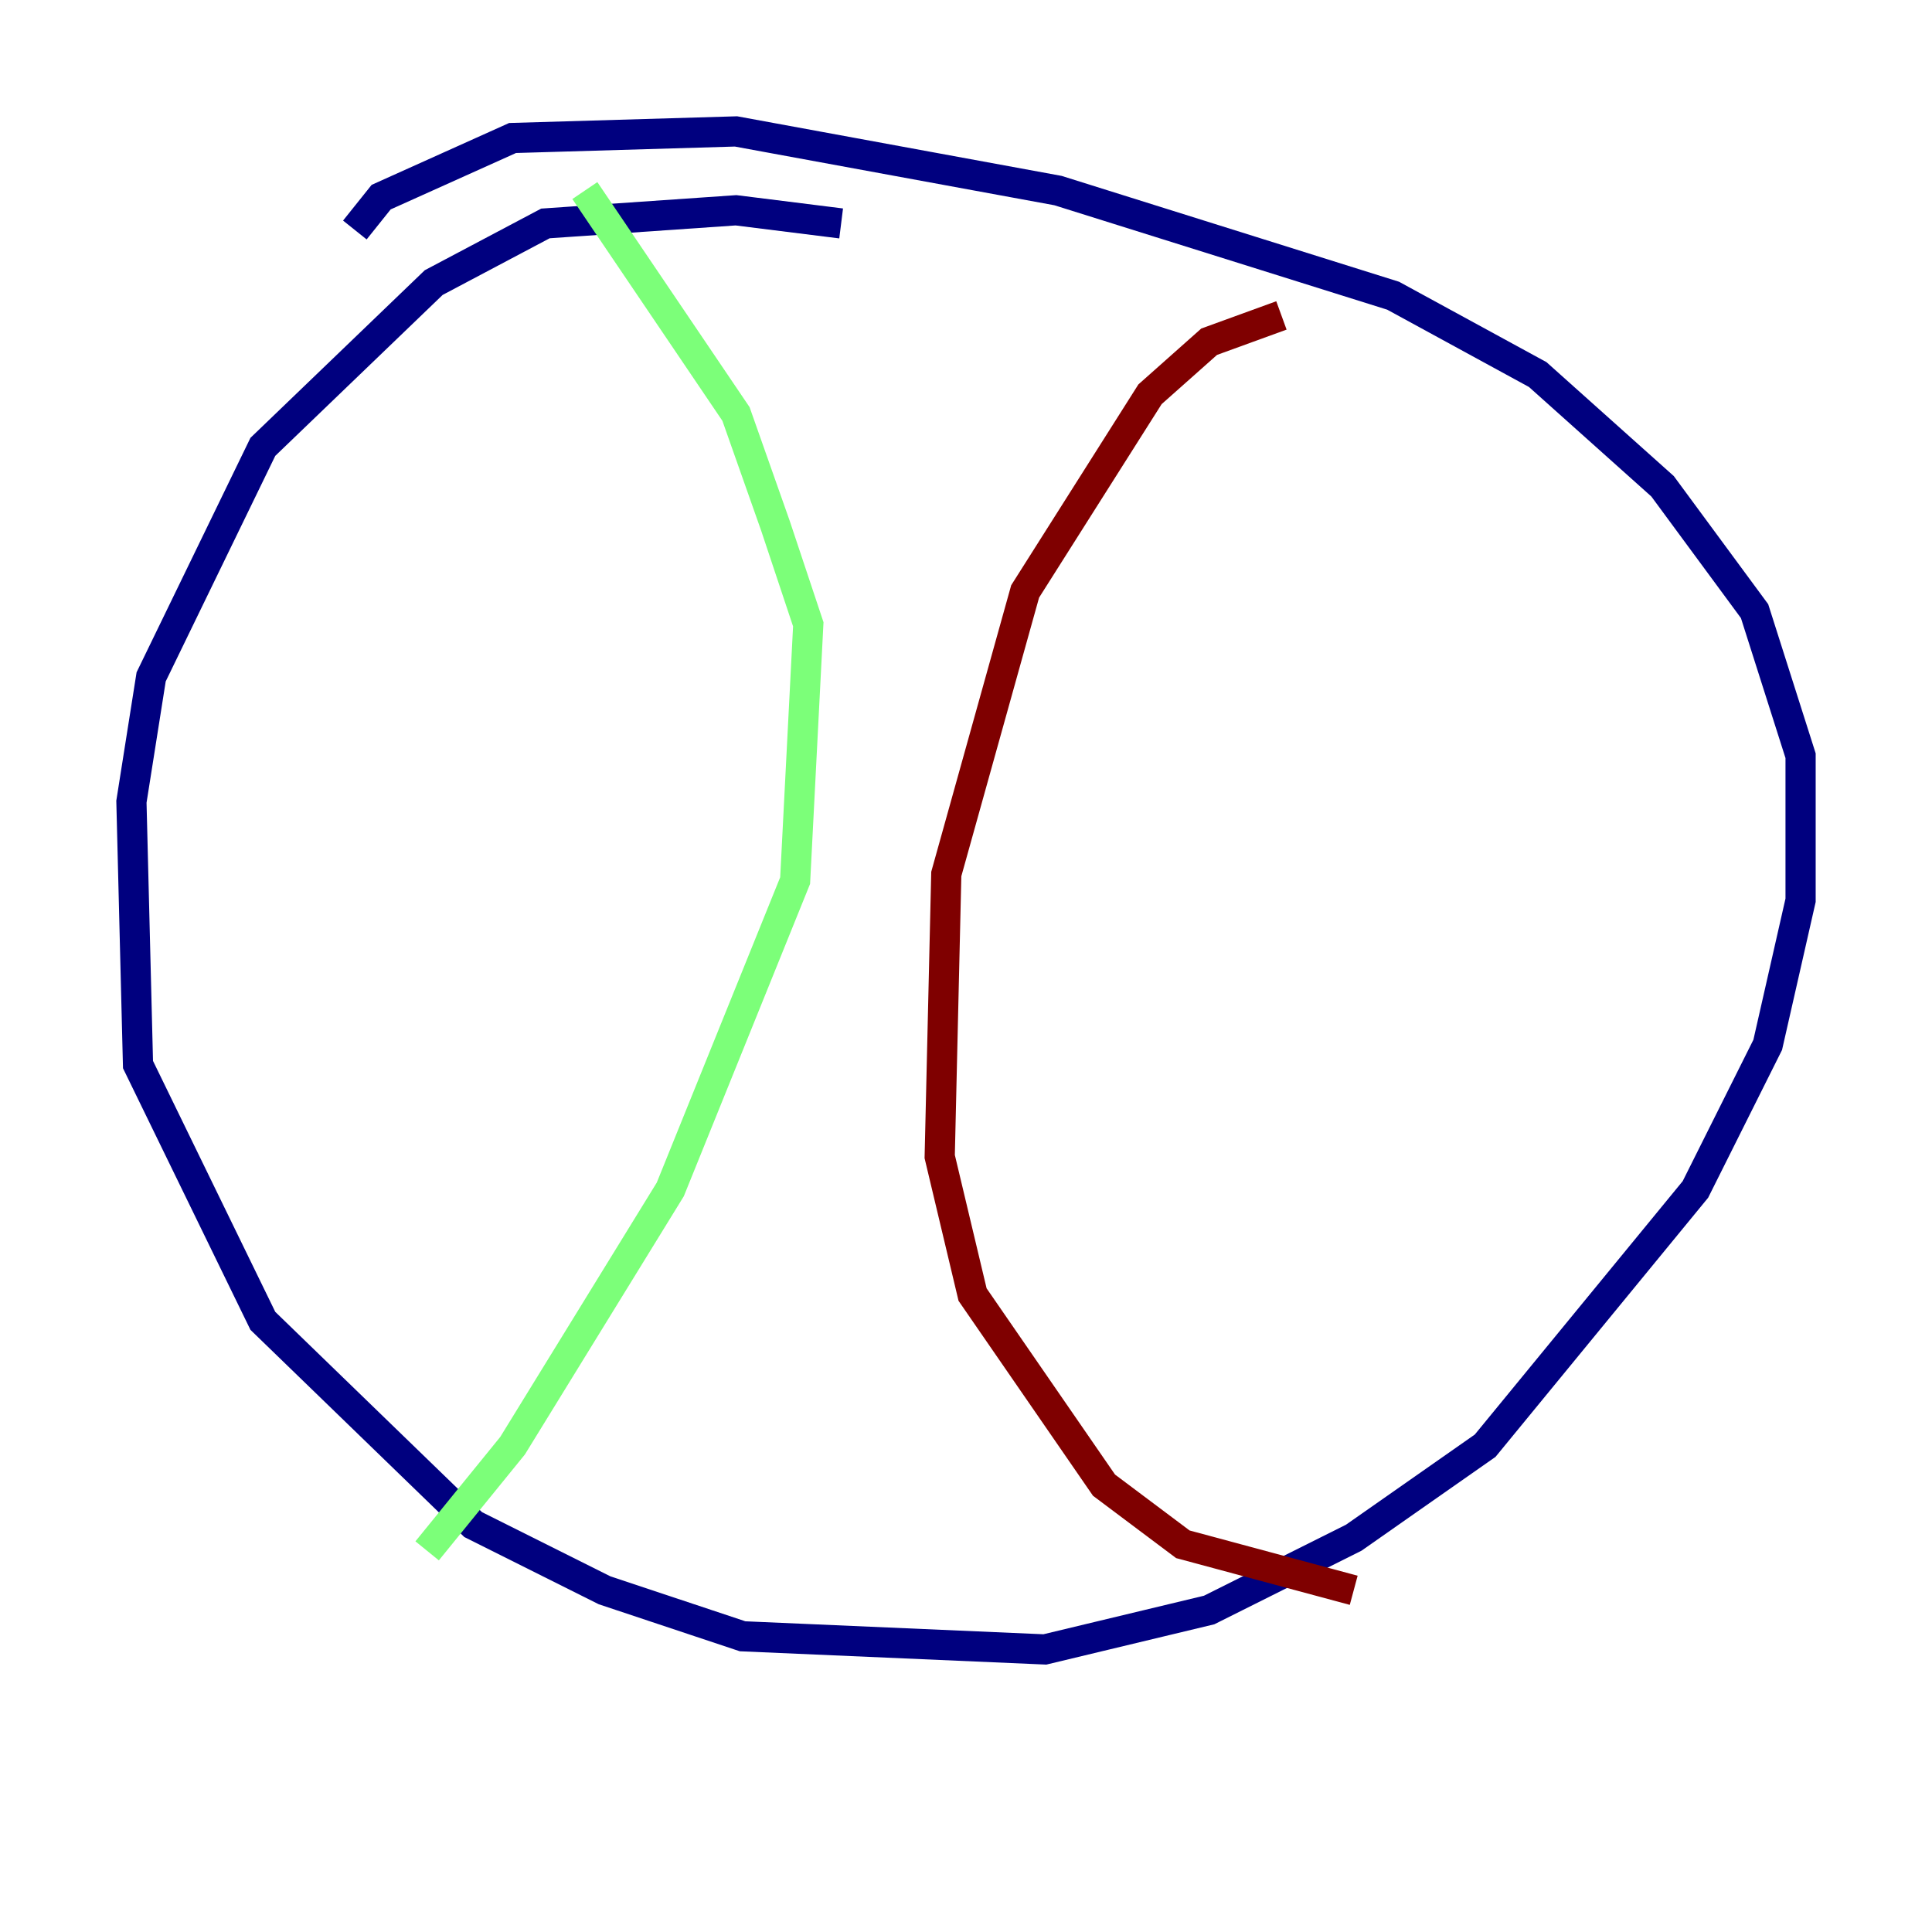 <?xml version="1.0" encoding="utf-8" ?>
<svg baseProfile="tiny" height="128" version="1.2" viewBox="0,0,128,128" width="128" xmlns="http://www.w3.org/2000/svg" xmlns:ev="http://www.w3.org/2001/xml-events" xmlns:xlink="http://www.w3.org/1999/xlink"><defs /><polyline fill="none" points="55.728,14.803 48.762,13.932 36.136,14.803 28.735,18.721 17.415,29.605 10.014,44.843 8.707,53.116 9.143,70.531 17.415,87.51 31.347,101.007 40.054,105.361 49.197,108.408 69.225,109.279 80.109,106.667 89.687,101.878 98.395,95.782 112.326,78.803 117.116,69.225 119.293,59.646 119.293,50.068 116.245,40.49 110.15,32.218 101.878,24.816 92.299,19.592 70.095,12.626 48.762,8.707 33.959,9.143 25.252,13.061 23.51,15.238" stroke="#00007f" stroke-width="2" /><polyline fill="none" points="38.748,12.626 48.762,27.429 51.374,34.83 53.551,41.361 52.68,58.34 44.408,78.803 33.959,95.782 28.299,102.748" stroke="#7cff79" stroke-width="2" /><polyline fill="none" points="84.898,20.898 80.109,22.64 76.191,26.122 67.918,39.184 62.694,57.905 62.258,76.626 64.435,85.769 73.143,98.395 78.367,102.313 89.687,105.361" stroke="#7f0000" stroke-width="2" /></svg>